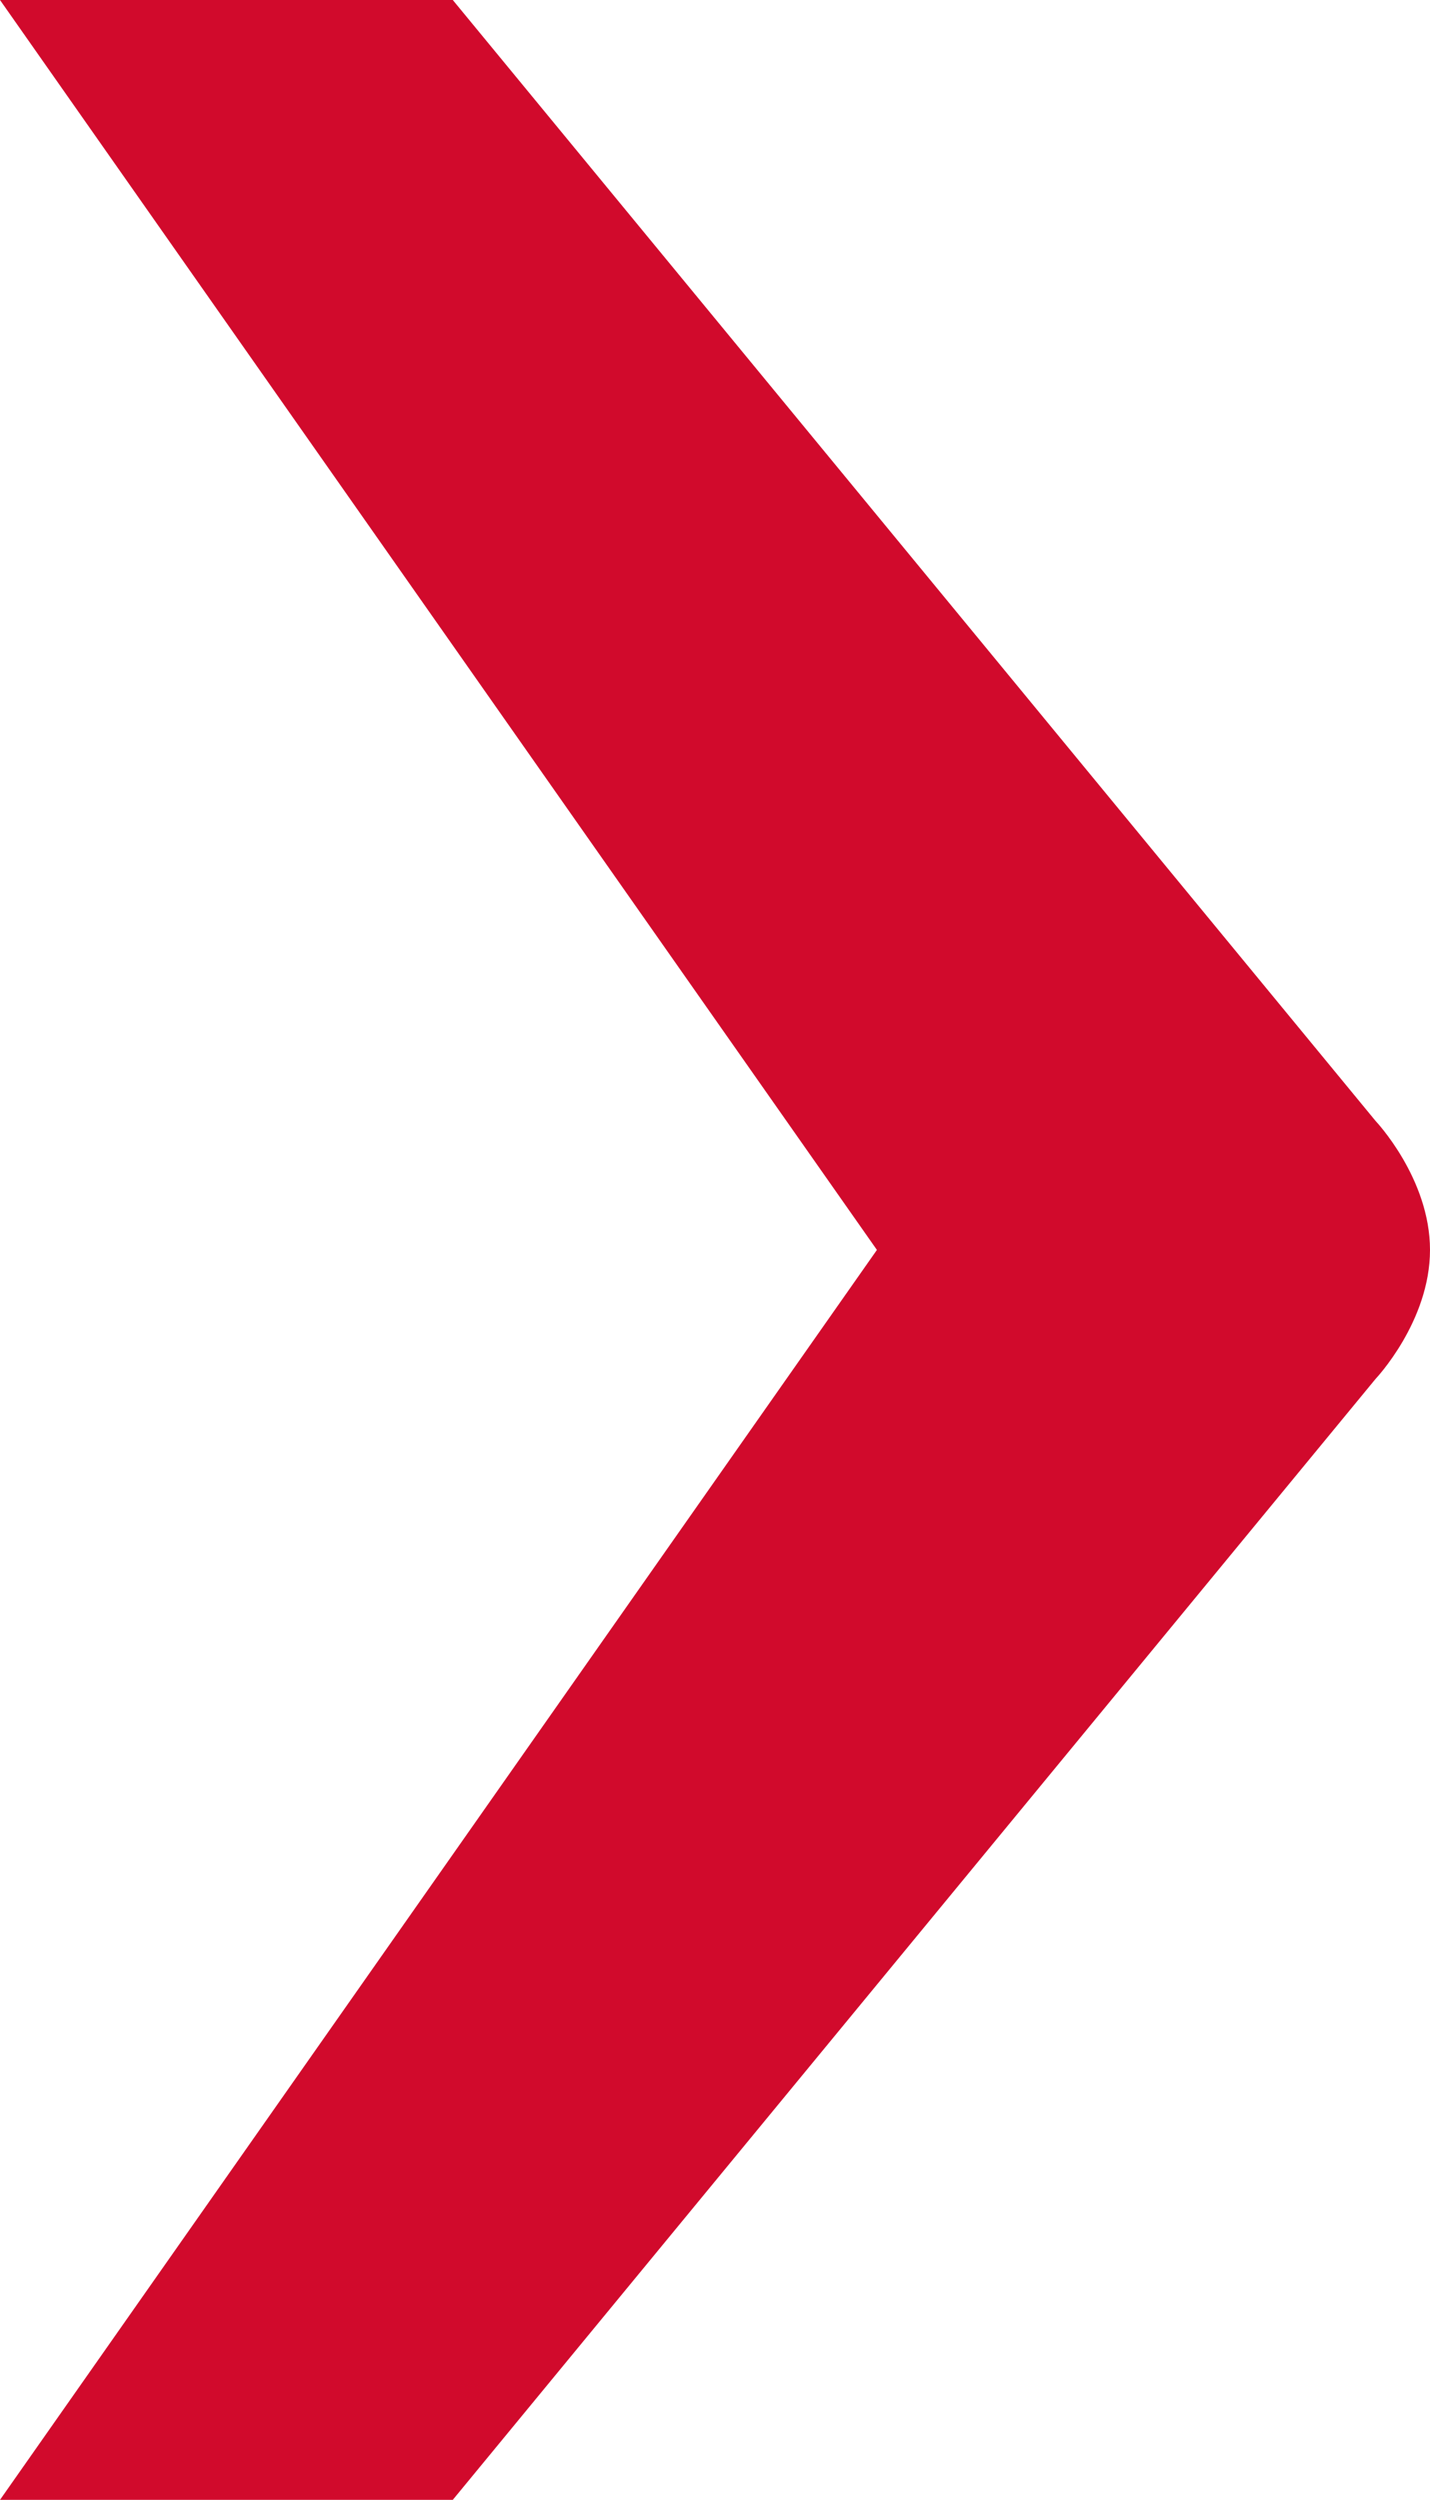 <?xml version="1.0" encoding="UTF-8"?><svg id="a" xmlns="http://www.w3.org/2000/svg" width="4.99" height="8.72" viewBox="0 0 4.99 8.72"><path d="M4.8,3.91L1.58,0H0L3.06,4.36,0,8.72H1.58l3.22-3.91s.19-.2,.19-.45-.19-.45-.19-.45Z" fill="#d10a2c"/></svg>